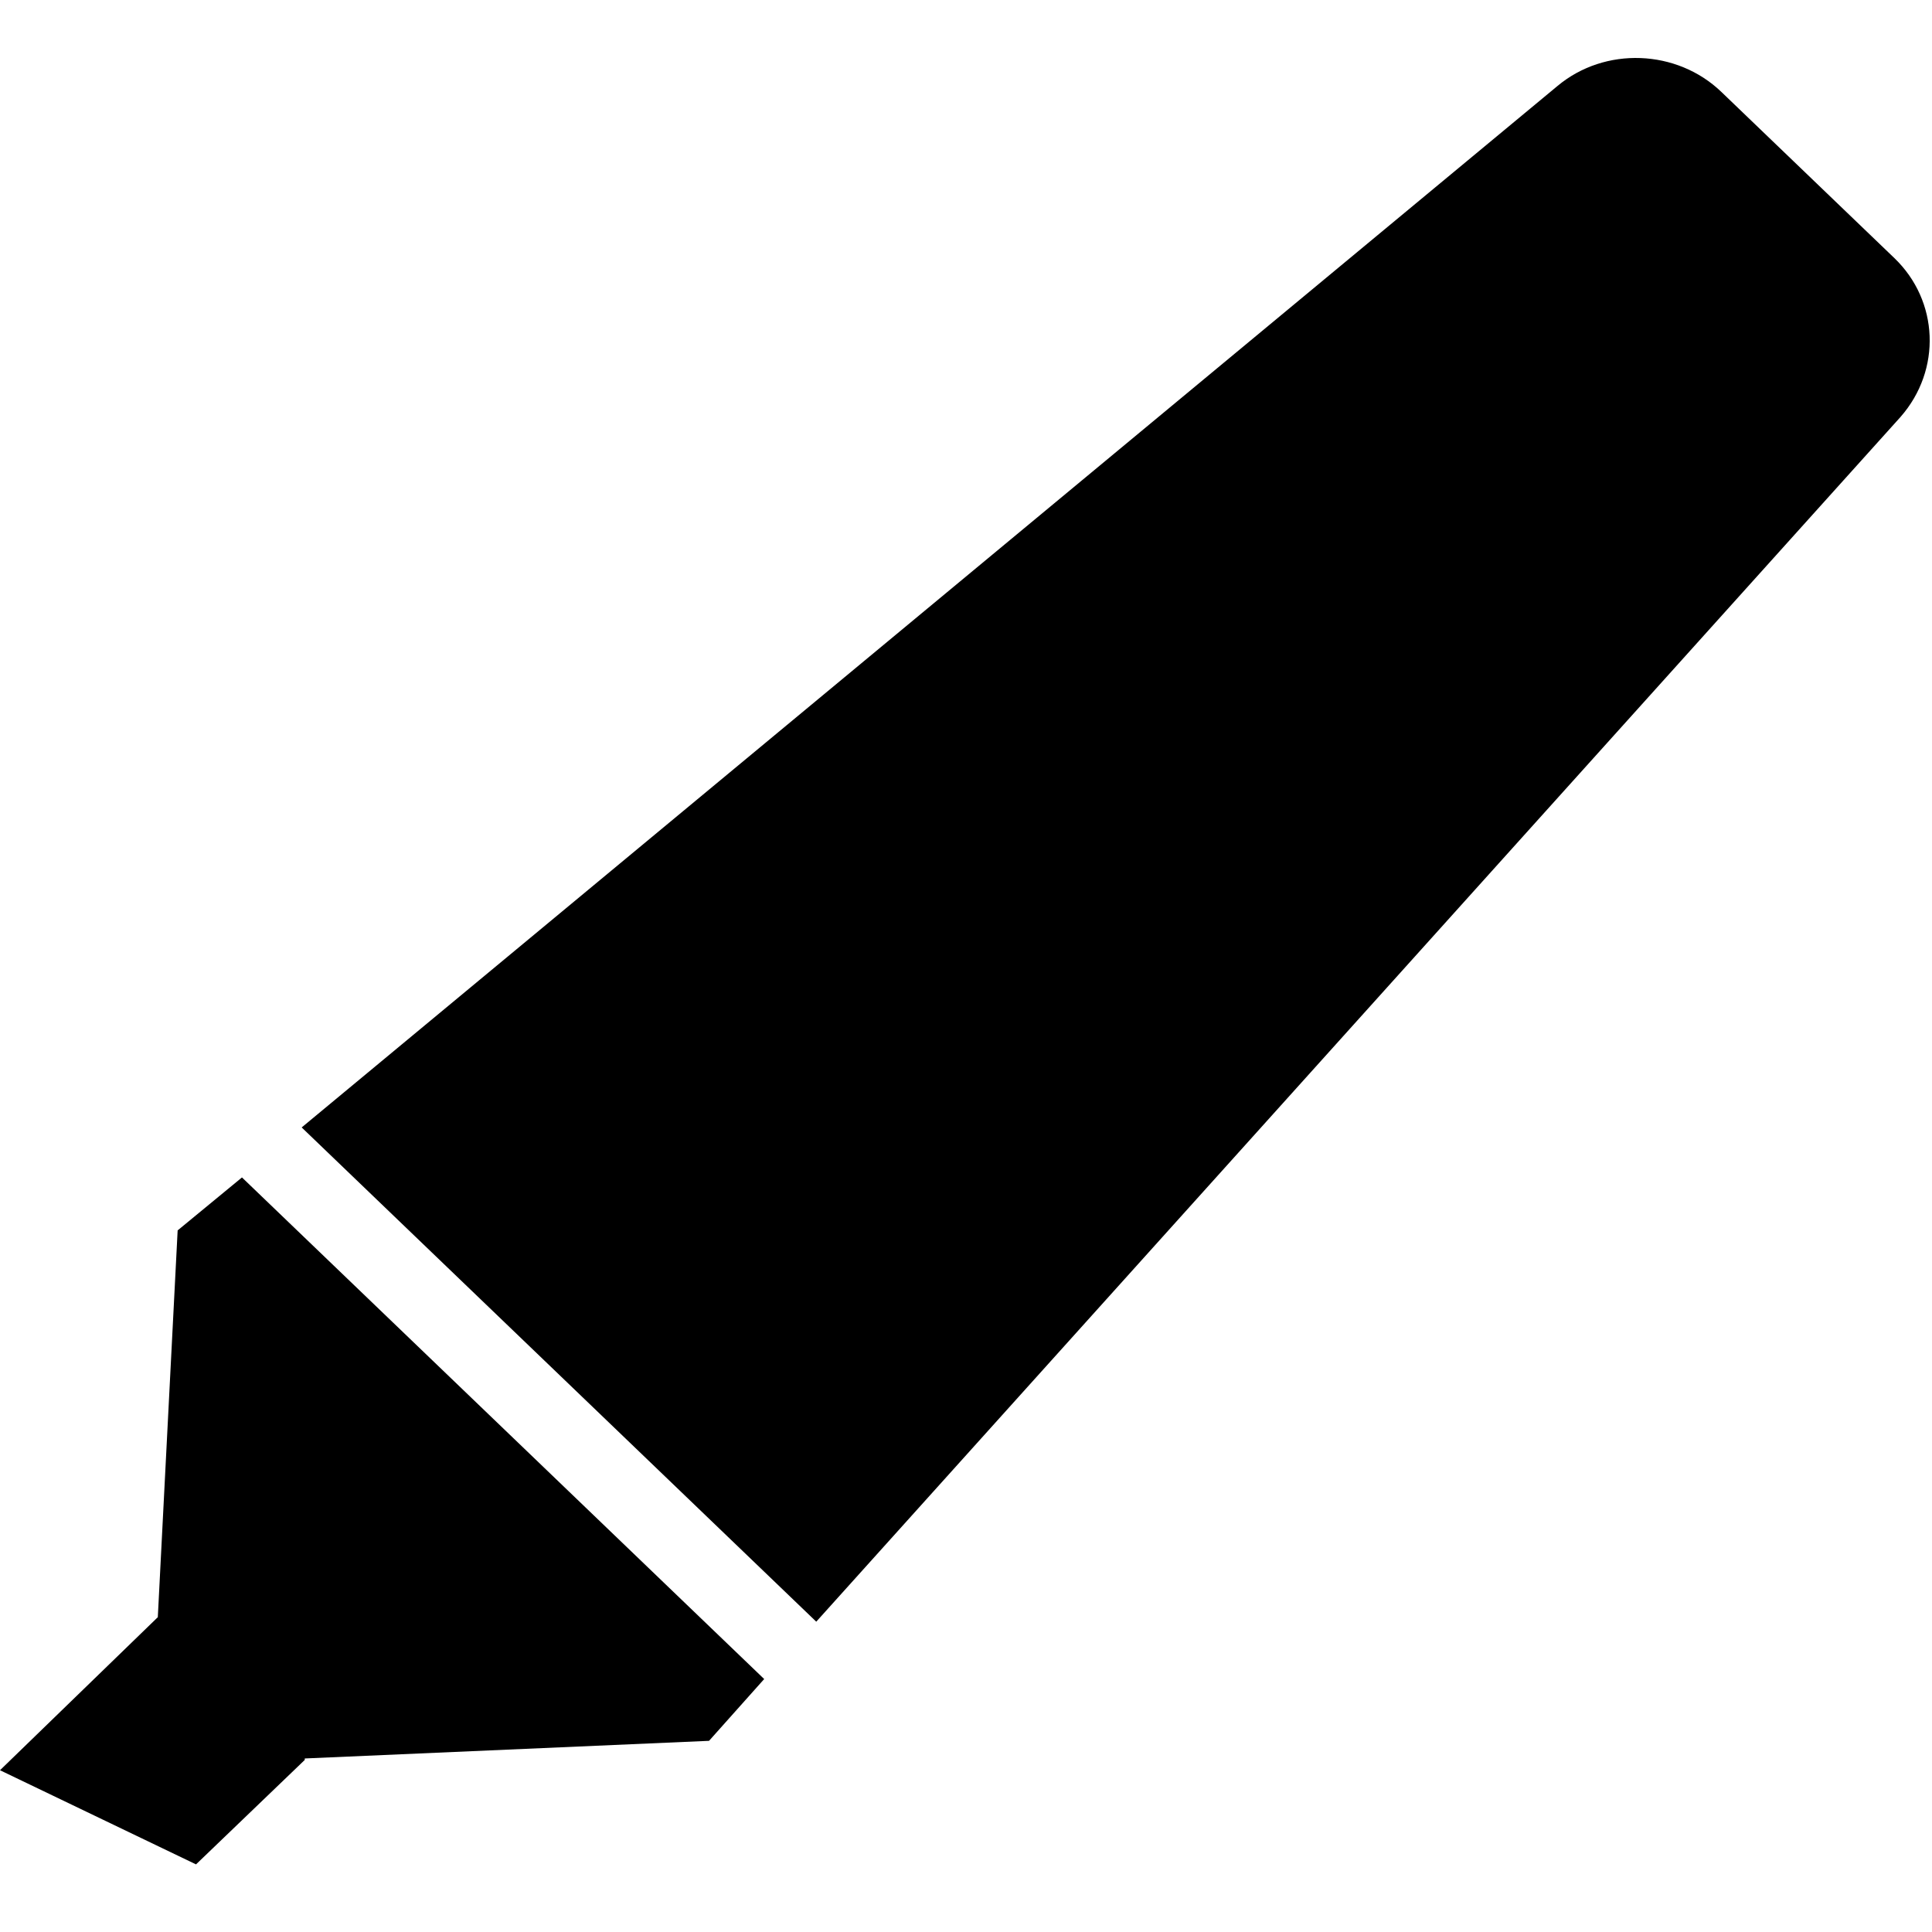 <?xml version="1.0" encoding="utf-8"?>
<!-- Generator: Adobe Illustrator 19.2.1, SVG Export Plug-In . SVG Version: 6.00 Build 0)  -->
<svg version="1.1" id="Layer_1" xmlns="http://www.w3.org/2000/svg" xmlns:xlink="http://www.w3.org/1999/xlink" x="0px" y="0px"
	 viewBox="-38 -38 100 100" enable-background="new -38 -38 100 100" xml:space="preserve">
<g>
	<polygon points="-28.805,25.685 -29.836,45.785 -29.836,45.709 -38,53.627 -27.854,58.5 -22.226,53.094 -22.226,53.018 
		-1.3,52.105 1.554,48.907 -25.476,22.944 	"/>
	<path d="M60.053-24.641l-8.957-8.603c-2.299-2.208-6.024-2.36-8.482-0.305l-64.999,53.905L4.249,45.938L60.37-16.418
		C62.51-18.855,62.352-22.433,60.053-24.641z"/>
</g>
</svg>
